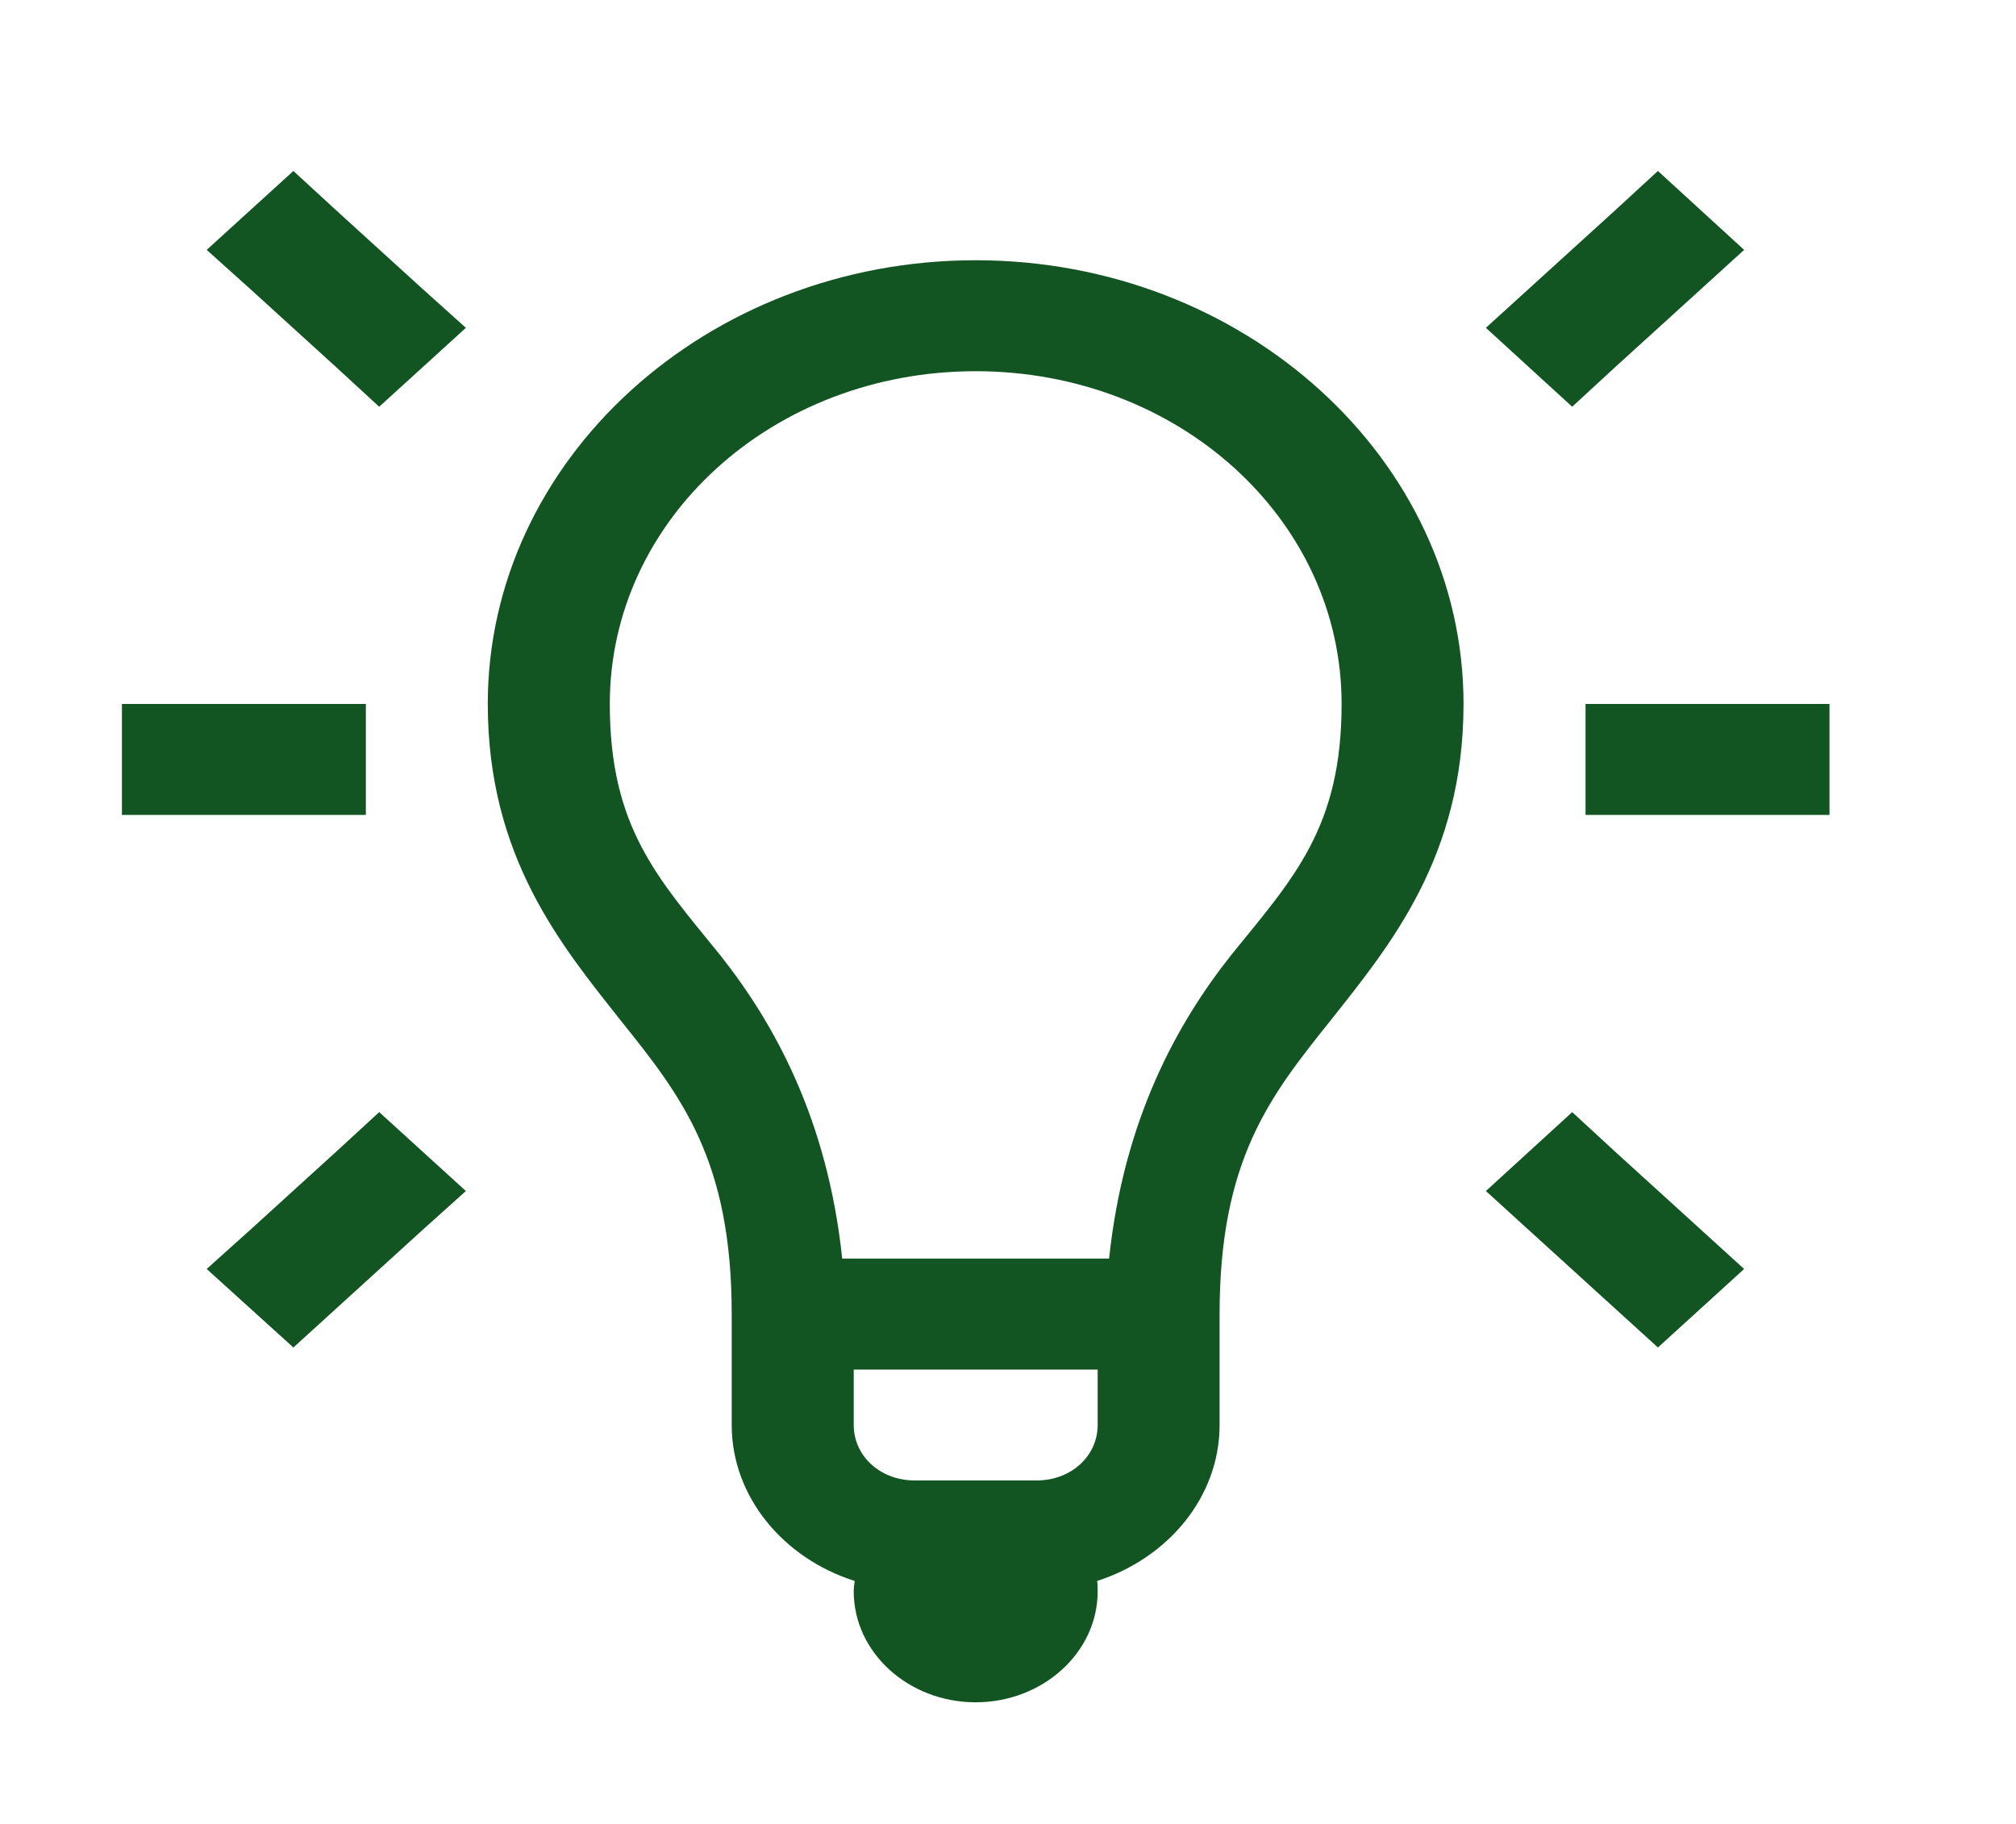 <svg width="21" height="19" viewBox="0 0 21 19" fill="none" xmlns="http://www.w3.org/2000/svg">
<path d="M3.056 1.781L2.153 2.603L2.605 3.009L3.503 3.826L3.95 4.237L4.853 3.415L4.401 3.009L3.503 2.192L3.056 1.781ZM17.27 1.781L16.823 2.192L15.478 3.415L16.377 4.237L16.823 3.826L18.168 2.603L17.27 1.781ZM10.163 2.711C7.364 2.711 5.081 4.787 5.081 7.333C5.081 8.931 5.85 9.852 6.471 10.637C7.096 11.418 7.622 12.082 7.622 13.689V14.844C7.622 15.594 8.163 16.235 8.903 16.469C8.898 16.506 8.893 16.542 8.893 16.578C8.893 17.214 9.463 17.733 10.163 17.733C10.863 17.733 11.434 17.214 11.434 16.578C11.434 16.542 11.434 16.506 11.429 16.469C12.168 16.23 12.704 15.594 12.704 14.844V13.689C12.704 12.082 13.23 11.418 13.855 10.637C14.476 9.852 15.245 8.931 15.245 7.333C15.245 4.787 12.962 2.711 10.163 2.711ZM10.163 3.867C12.277 3.867 13.975 5.41 13.975 7.333C13.975 8.624 13.473 9.148 12.823 9.951C12.262 10.66 11.707 11.658 11.553 13.111H8.773C8.62 11.658 8.064 10.66 7.503 9.951C6.853 9.148 6.352 8.624 6.352 7.333C6.352 5.41 8.049 3.867 10.163 3.867ZM1.27 7.333V8.489H3.811V7.333H1.27ZM16.516 7.333V8.489H19.057V7.333H16.516ZM3.95 11.585L3.503 11.996L2.605 12.813L2.153 13.219L3.056 14.037L4.401 12.813L4.853 12.407L3.95 11.585ZM16.377 11.585L15.478 12.407L17.27 14.037L18.168 13.219L16.823 11.996L16.377 11.585ZM8.893 14.267H11.434V14.844C11.434 15.169 11.156 15.422 10.798 15.422H9.528C9.171 15.422 8.893 15.169 8.893 14.844V14.267Z" fill="#135423"/>
</svg>
